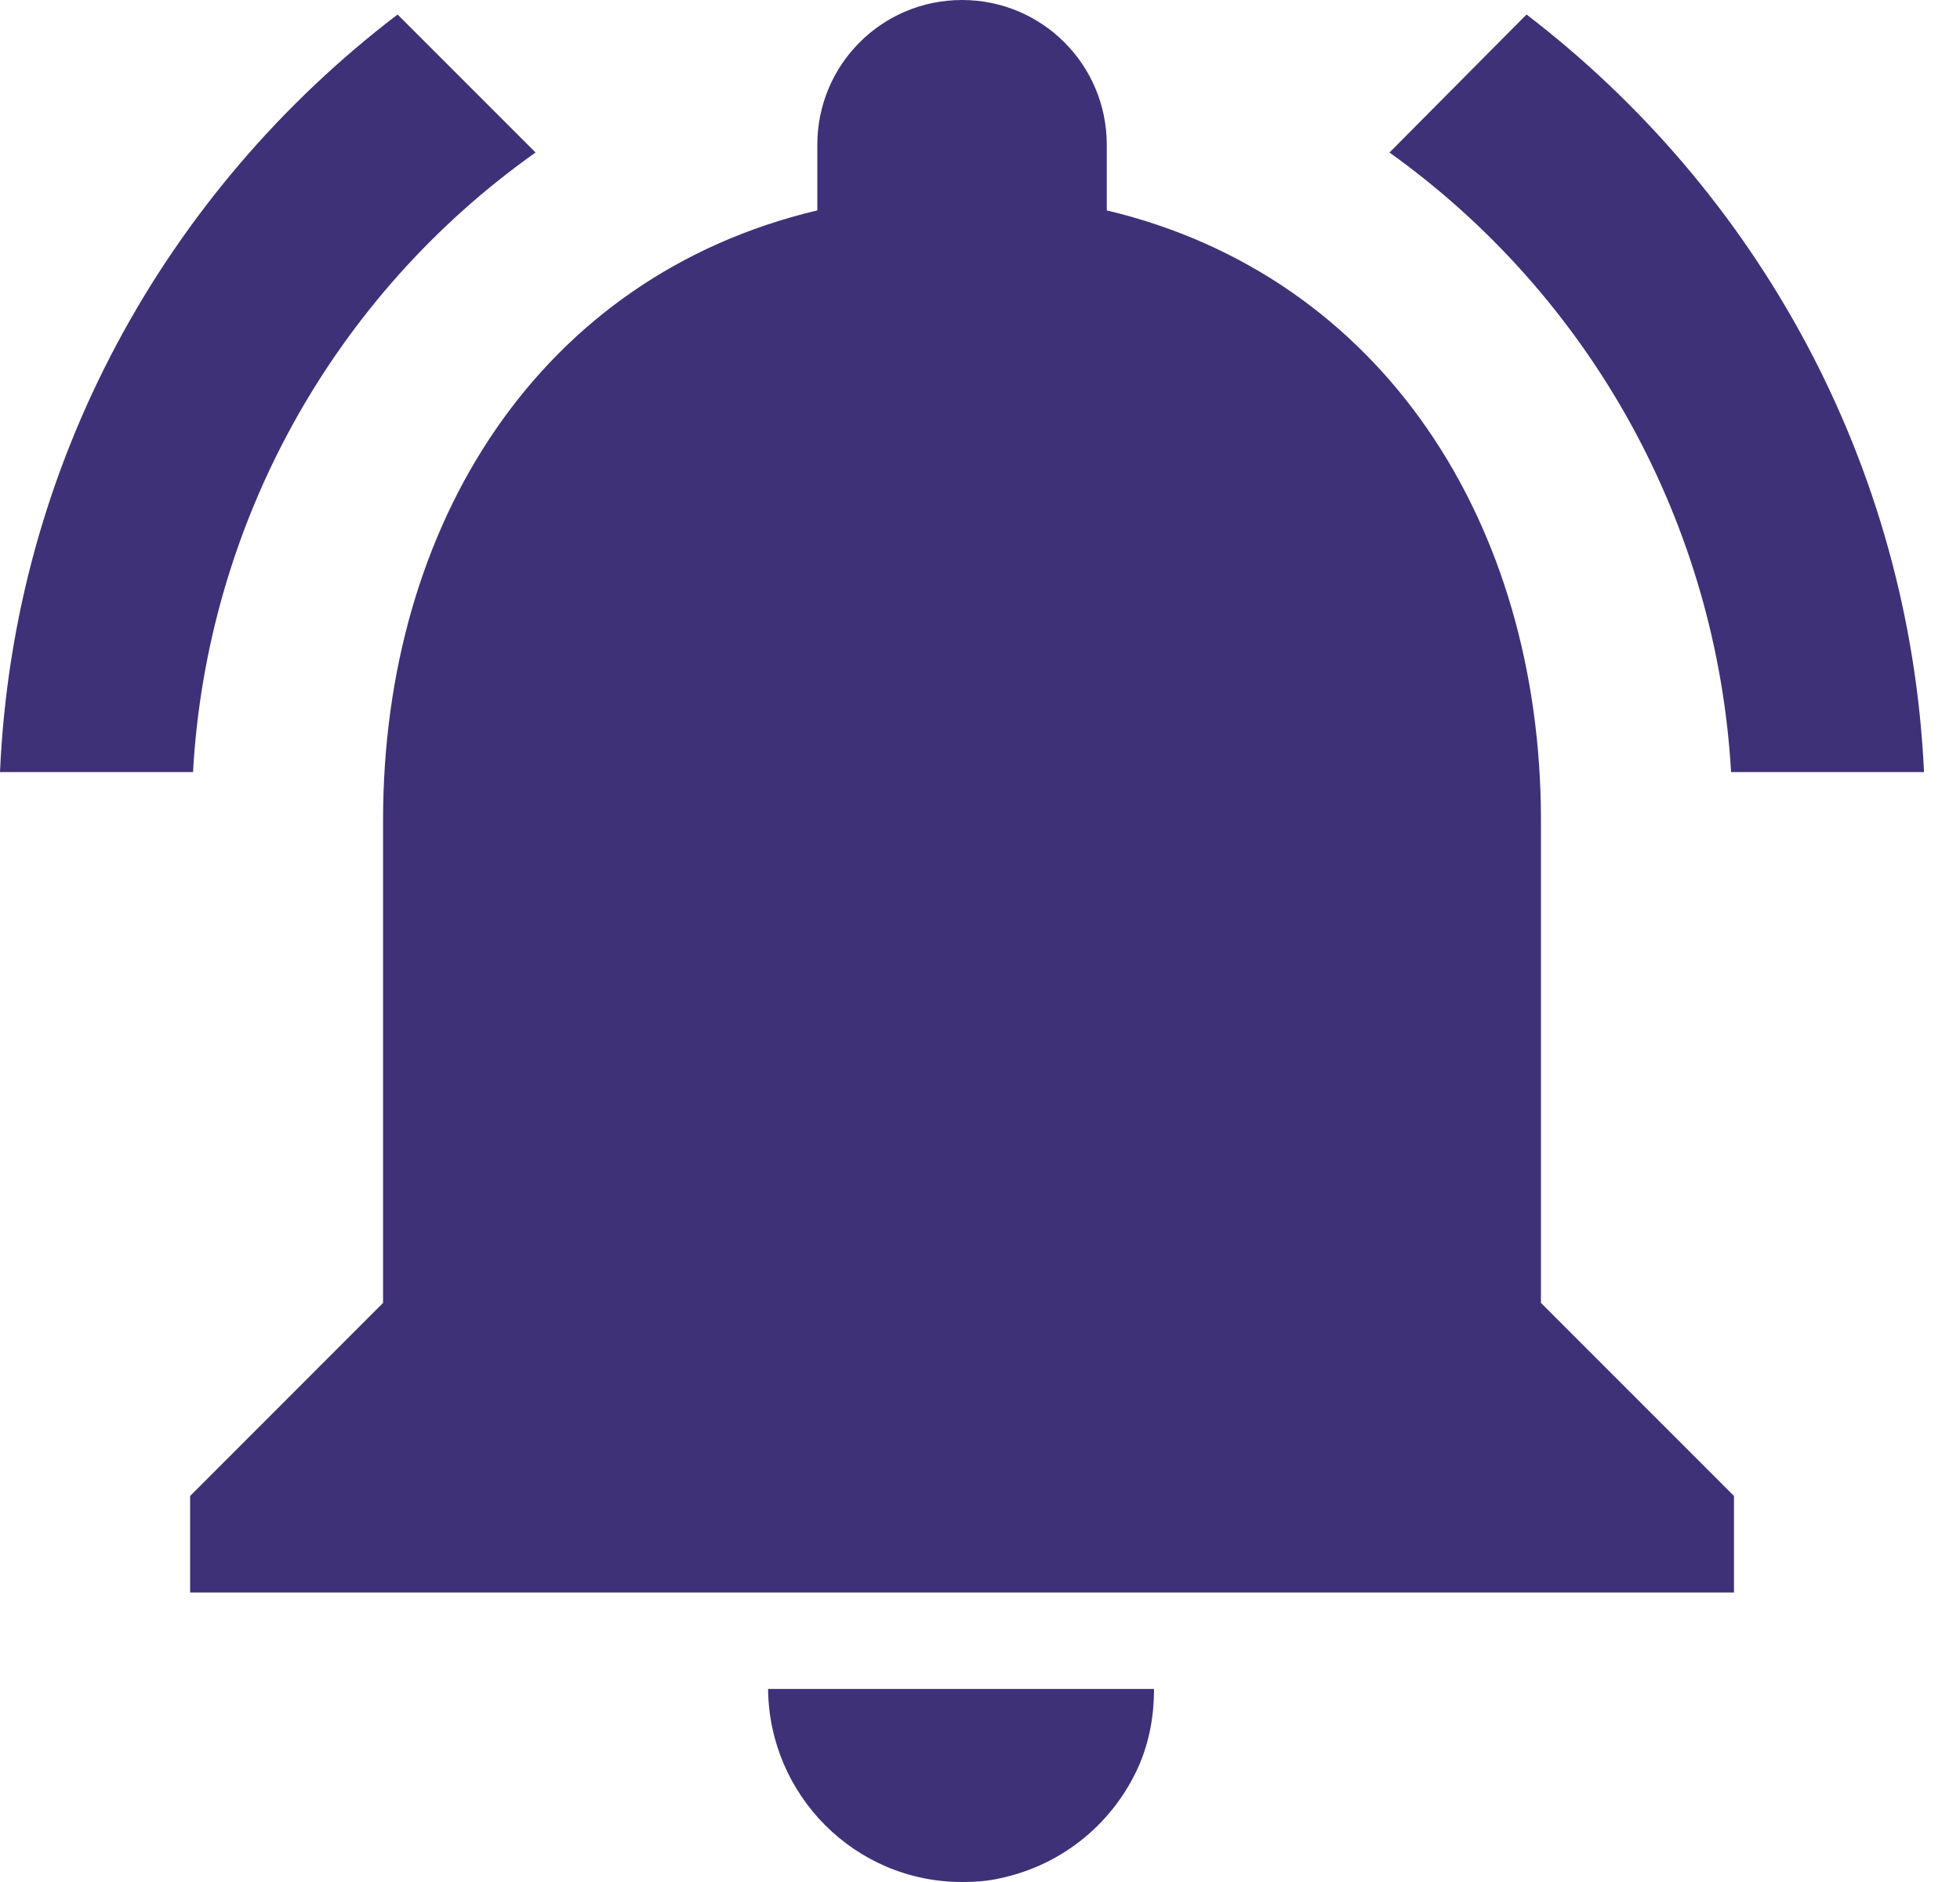 <svg width="25" height="24" viewBox="0 0 25 24" fill="none" xmlns="http://www.w3.org/2000/svg">
<path d="M6.831 1.945L5.071 0.185C2.117 2.437 0.172 5.908 0 9.846H2.462C2.549 8.285 2.987 6.764 3.743 5.396C4.5 4.028 5.555 2.848 6.831 1.945ZM22.08 9.846H24.541C24.357 5.908 22.412 2.437 19.471 0.185L17.723 1.945C18.993 2.853 20.044 4.034 20.798 5.401C21.552 6.769 21.99 8.287 22.08 9.846ZM19.655 10.461C19.655 6.683 17.637 3.52 14.117 2.683V1.846C14.117 0.825 13.292 0 12.271 0C11.249 0 10.425 0.825 10.425 1.846V2.683C6.892 3.52 4.886 6.671 4.886 10.461V16.615L2.425 19.077V20.308H22.117V19.077L19.655 16.615V10.461ZM12.271 24C12.443 24 12.603 23.988 12.763 23.951C13.563 23.779 14.215 23.237 14.535 22.498C14.659 22.203 14.72 21.883 14.72 21.538H9.797C9.809 22.892 10.905 24 12.271 24Z" fill="#3F3177"/>
</svg>
